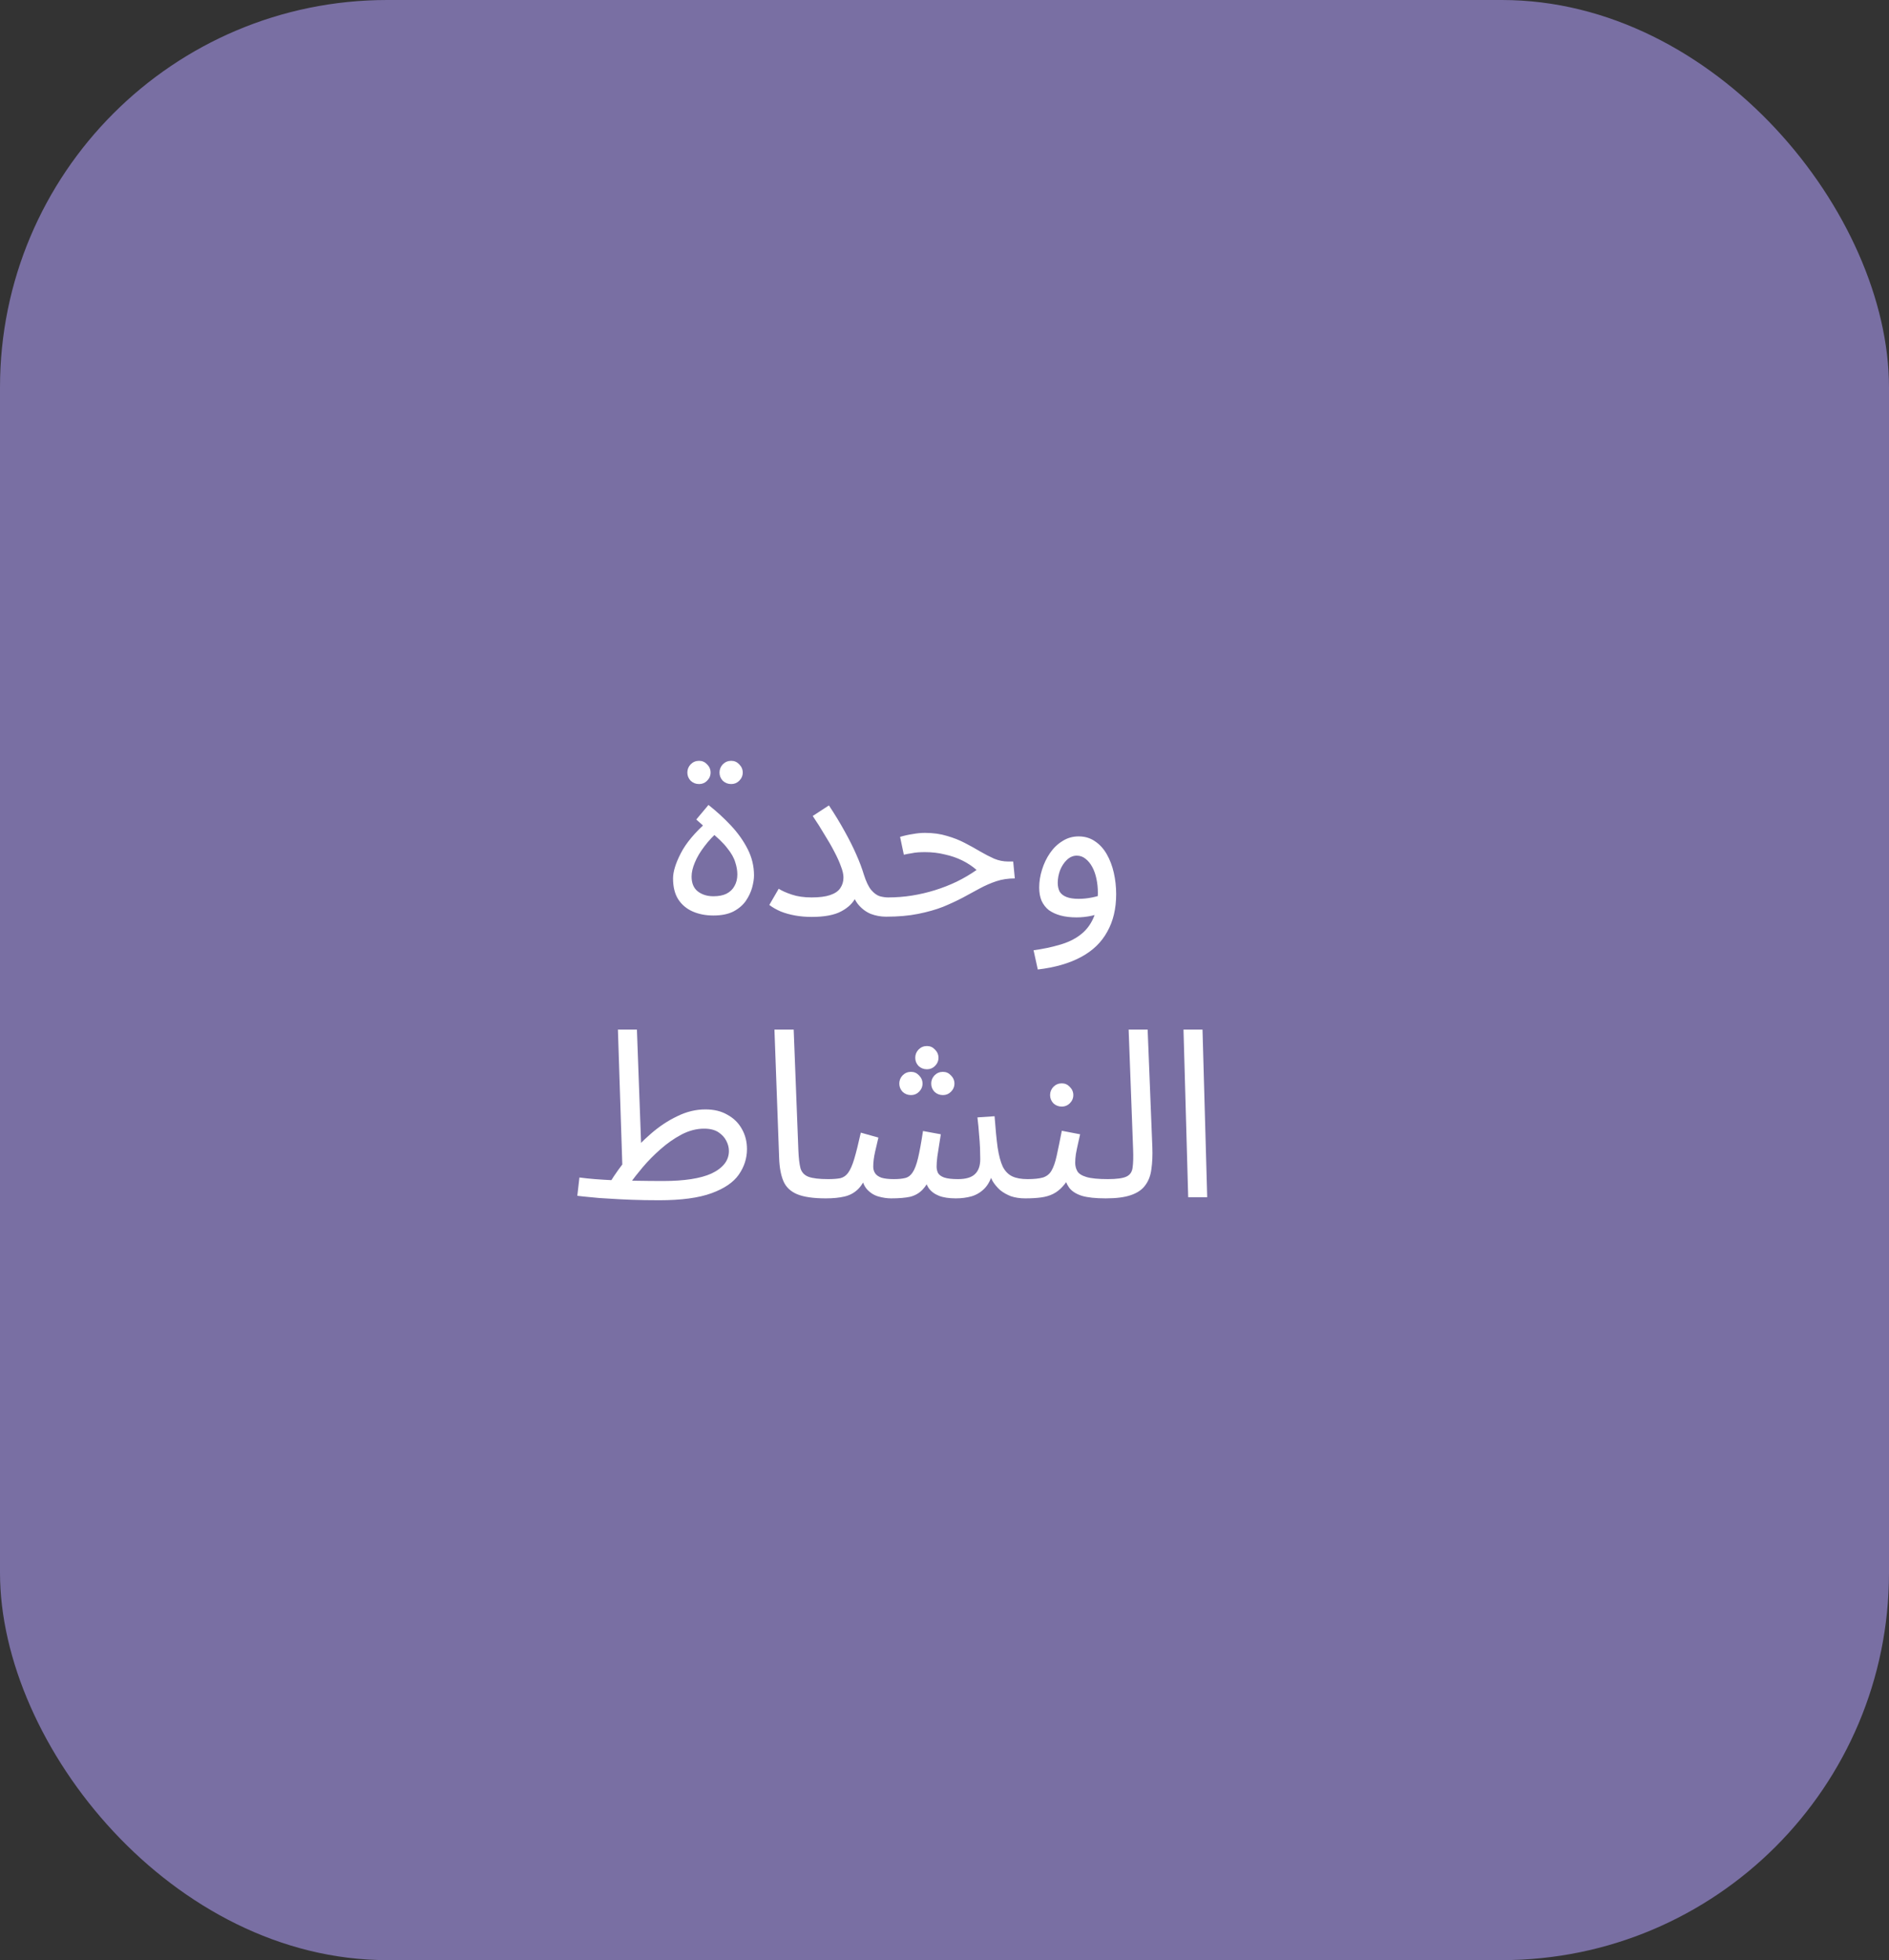 <svg width="161" height="167" viewBox="0 0 161 167" fill="none" xmlns="http://www.w3.org/2000/svg">
<rect x="0" y="0" width="161" height="167" fill="#333333" stroke="none"/>
<g id="Component 1">
<rect id="Rectangle 4139" opacity="0.9" width="161" height="167" rx="33" fill="#8176AF"/>
<path id="&#217;&#136;&#216;&#173;&#216;&#175;&#216;&#169; &#216;&#167;&#217;&#132;&#217;&#134;&#216;&#180;&#216;&#167;&#216;&#183;" d="M60.804 78C60.15 78 59.564 77.887 59.044 77.66C58.524 77.433 58.11 77.087 57.804 76.62C57.51 76.153 57.364 75.56 57.364 74.84C57.364 74.267 57.584 73.553 58.024 72.7C58.464 71.833 59.23 70.92 60.324 69.96L60.704 71.04L59.344 69.82L60.384 68.58C61.077 69.127 61.717 69.713 62.304 70.34C62.89 70.967 63.364 71.633 63.724 72.34C64.084 73.047 64.264 73.793 64.264 74.58C64.264 74.887 64.21 75.233 64.104 75.62C63.997 76.007 63.817 76.387 63.564 76.76C63.31 77.12 62.957 77.42 62.504 77.66C62.05 77.887 61.484 78 60.804 78ZM60.804 76.36C61.257 76.36 61.63 76.287 61.924 76.14C62.23 75.98 62.457 75.76 62.604 75.48C62.764 75.2 62.844 74.873 62.844 74.5C62.844 74.167 62.784 73.82 62.664 73.46C62.557 73.087 62.33 72.687 61.984 72.26C61.65 71.82 61.137 71.327 60.444 70.78L61.324 70.74C60.83 71.167 60.404 71.62 60.044 72.1C59.684 72.567 59.41 73.027 59.224 73.48C59.037 73.92 58.944 74.32 58.944 74.68C58.944 75.24 59.117 75.66 59.464 75.94C59.824 76.22 60.27 76.36 60.804 76.36ZM62.324 66.8C62.044 66.8 61.804 66.707 61.604 66.52C61.417 66.32 61.324 66.087 61.324 65.82C61.324 65.553 61.417 65.32 61.604 65.12C61.804 64.92 62.044 64.82 62.324 64.82C62.59 64.82 62.817 64.92 63.004 65.12C63.204 65.32 63.304 65.553 63.304 65.82C63.304 66.087 63.204 66.32 63.004 66.52C62.817 66.707 62.59 66.8 62.324 66.8ZM59.584 66.8C59.304 66.8 59.064 66.707 58.864 66.52C58.677 66.32 58.584 66.087 58.584 65.82C58.584 65.553 58.677 65.32 58.864 65.12C59.064 64.92 59.304 64.82 59.584 64.82C59.85 64.82 60.077 64.92 60.264 65.12C60.464 65.32 60.564 65.553 60.564 65.82C60.564 66.087 60.464 66.32 60.264 66.52C60.077 66.707 59.85 66.8 59.584 66.8ZM69.169 76.46C69.836 76.46 70.362 76.393 70.749 76.26C71.149 76.127 71.436 75.933 71.609 75.68C71.796 75.413 71.889 75.107 71.889 74.76C71.889 74.493 71.816 74.173 71.669 73.8C71.536 73.427 71.349 73.013 71.109 72.56C70.869 72.093 70.589 71.607 70.269 71.1C69.963 70.58 69.629 70.053 69.269 69.52L70.649 68.62C71.169 69.407 71.623 70.153 72.009 70.86C72.396 71.553 72.722 72.207 72.989 72.82C73.256 73.42 73.469 73.987 73.629 74.52C73.816 75.107 74.022 75.54 74.249 75.82C74.489 76.1 74.736 76.28 74.989 76.36C75.243 76.427 75.476 76.46 75.689 76.46C75.969 76.46 76.176 76.54 76.309 76.7C76.442 76.847 76.509 77.027 76.509 77.24C76.509 77.453 76.416 77.653 76.229 77.84C76.043 78.013 75.802 78.1 75.509 78.1C75.069 78.1 74.636 78.02 74.209 77.86C73.796 77.687 73.436 77.413 73.129 77.04C72.823 76.653 72.609 76.14 72.489 75.5L73.289 74.86C73.289 75.393 73.176 75.913 72.949 76.42C72.722 76.913 72.309 77.32 71.709 77.64C71.123 77.96 70.276 78.12 69.169 78.12C68.689 78.12 68.222 78.08 67.769 78C67.329 77.92 66.922 77.807 66.549 77.66C66.176 77.5 65.849 77.313 65.569 77.1L66.369 75.72C66.636 75.893 67.009 76.06 67.489 76.22C67.969 76.38 68.529 76.46 69.169 76.46ZM75.514 78.1L75.694 76.46C76.387 76.46 77.067 76.407 77.734 76.3C78.4 76.193 79.054 76.04 79.694 75.84C80.334 75.64 80.947 75.4 81.534 75.12C82.134 74.827 82.7 74.493 83.234 74.12C82.887 73.813 82.487 73.547 82.034 73.32C81.58 73.093 81.08 72.92 80.534 72.8C80 72.667 79.434 72.6 78.834 72.6C78.62 72.6 78.42 72.607 78.234 72.62C78.047 72.633 77.86 72.66 77.674 72.7C77.487 72.727 77.274 72.767 77.034 72.82L76.714 71.3C77.074 71.193 77.434 71.113 77.794 71.06C78.154 70.993 78.5 70.96 78.834 70.96C79.527 70.96 80.154 71.047 80.714 71.22C81.274 71.38 81.78 71.58 82.234 71.82C82.7 72.06 83.134 72.3 83.534 72.54C83.947 72.78 84.347 72.987 84.734 73.16C85.12 73.32 85.52 73.4 85.934 73.4H86.354L86.494 74.84C85.92 74.84 85.394 74.92 84.914 75.08C84.434 75.24 83.96 75.447 83.494 75.7C83.04 75.94 82.56 76.2 82.054 76.48C81.547 76.747 80.987 77.007 80.374 77.26C79.76 77.5 79.054 77.7 78.254 77.86C77.467 78.02 76.554 78.1 75.514 78.1ZM88.451 82.6L88.091 80.96C88.891 80.853 89.624 80.7 90.291 80.5C90.971 80.313 91.551 80.04 92.031 79.68C92.524 79.32 92.904 78.847 93.171 78.26C93.438 77.673 93.571 76.94 93.571 76.06C93.571 75.647 93.531 75.253 93.451 74.88C93.371 74.493 93.251 74.153 93.091 73.86C92.931 73.567 92.738 73.333 92.511 73.16C92.298 72.987 92.051 72.9 91.771 72.9C91.464 72.9 91.184 73.02 90.931 73.26C90.691 73.487 90.498 73.78 90.351 74.14C90.218 74.5 90.151 74.86 90.151 75.22C90.151 75.5 90.204 75.747 90.311 75.96C90.431 76.16 90.624 76.313 90.891 76.42C91.158 76.527 91.504 76.58 91.931 76.58C92.318 76.58 92.704 76.54 93.091 76.46C93.491 76.38 93.831 76.273 94.111 76.14L94.191 77.54C93.871 77.767 93.491 77.927 93.051 78.02C92.624 78.113 92.191 78.16 91.751 78.16C91.244 78.16 90.791 78.107 90.391 78C90.004 77.893 89.671 77.74 89.391 77.54C89.124 77.327 88.918 77.06 88.771 76.74C88.638 76.42 88.571 76.047 88.571 75.62C88.571 75.113 88.651 74.607 88.811 74.1C88.971 73.58 89.198 73.107 89.491 72.68C89.784 72.253 90.138 71.913 90.551 71.66C90.964 71.393 91.424 71.26 91.931 71.26C92.464 71.26 92.931 71.4 93.331 71.68C93.731 71.947 94.064 72.313 94.331 72.78C94.598 73.247 94.798 73.773 94.931 74.36C95.064 74.947 95.131 75.553 95.131 76.18C95.131 77.42 94.878 78.487 94.371 79.38C93.878 80.287 93.131 81.007 92.131 81.54C91.144 82.073 89.918 82.427 88.451 82.6ZM56.185 102.26C55.345 102.26 54.565 102.247 53.845 102.22C53.138 102.193 52.491 102.16 51.905 102.12C51.318 102.093 50.798 102.053 50.345 102C49.891 101.96 49.511 101.92 49.205 101.88L49.385 100.32C49.771 100.373 50.211 100.42 50.705 100.46C51.211 100.5 51.765 100.533 52.365 100.56C52.978 100.573 53.631 100.587 54.325 100.6C55.018 100.613 55.758 100.62 56.545 100.62C57.425 100.62 58.211 100.567 58.905 100.46C59.598 100.353 60.178 100.193 60.645 99.98C61.125 99.753 61.491 99.48 61.745 99.16C61.998 98.84 62.125 98.473 62.125 98.06C62.125 97.767 62.051 97.48 61.905 97.2C61.758 96.907 61.531 96.66 61.225 96.46C60.918 96.26 60.511 96.16 60.005 96.16C59.365 96.16 58.725 96.327 58.085 96.66C57.458 96.993 56.858 97.413 56.285 97.92C55.725 98.413 55.225 98.92 54.785 99.44C54.345 99.96 53.991 100.413 53.725 100.8L51.985 100.74C52.411 100.047 52.918 99.34 53.505 98.62C54.105 97.887 54.758 97.213 55.465 96.6C56.185 95.973 56.938 95.473 57.725 95.1C58.511 94.713 59.311 94.52 60.125 94.52C60.858 94.52 61.485 94.673 62.005 94.98C62.538 95.273 62.945 95.673 63.225 96.18C63.518 96.687 63.665 97.26 63.665 97.9C63.665 98.687 63.431 99.413 62.965 100.08C62.511 100.733 61.738 101.26 60.645 101.66C59.551 102.06 58.065 102.26 56.185 102.26ZM53.065 100.02L52.665 87.72H54.285L54.685 98.62L53.065 100.02ZM70.386 102.1C69.32 102.1 68.5 101.98 67.926 101.74C67.366 101.5 66.98 101.127 66.766 100.62C66.553 100.113 66.433 99.46 66.406 98.66L66.006 87.72H67.646L68.046 98.02C68.073 98.673 68.133 99.18 68.226 99.54C68.333 99.887 68.56 100.127 68.906 100.26C69.266 100.393 69.826 100.46 70.586 100.46C70.866 100.46 71.066 100.54 71.186 100.7C71.32 100.847 71.386 101.027 71.386 101.24C71.386 101.453 71.293 101.653 71.106 101.84C70.92 102.013 70.68 102.1 70.386 102.1ZM70.387 102.1L70.587 100.46C71.013 100.46 71.36 100.433 71.627 100.38C71.893 100.313 72.113 100.16 72.287 99.92C72.473 99.667 72.647 99.273 72.807 98.74C72.967 98.207 73.153 97.46 73.367 96.5L74.867 96.92C74.787 97.253 74.693 97.653 74.587 98.12C74.48 98.587 74.427 99.013 74.427 99.4C74.427 99.613 74.48 99.8 74.587 99.96C74.693 100.12 74.873 100.247 75.127 100.34C75.393 100.42 75.747 100.46 76.187 100.46C76.587 100.46 76.913 100.427 77.167 100.36C77.42 100.293 77.627 100.133 77.787 99.88C77.96 99.627 78.113 99.22 78.247 98.66C78.38 98.1 78.52 97.333 78.667 96.36L80.187 96.64C80.147 96.88 80.1 97.173 80.047 97.52C79.993 97.867 79.94 98.213 79.887 98.56C79.847 98.893 79.827 99.173 79.827 99.4C79.827 99.587 79.867 99.767 79.947 99.94C80.04 100.1 80.213 100.227 80.467 100.32C80.733 100.413 81.127 100.46 81.647 100.46C82.313 100.46 82.793 100.32 83.087 100.04C83.393 99.76 83.547 99.333 83.547 98.76C83.547 98.453 83.54 98.133 83.527 97.8C83.513 97.453 83.487 97.073 83.447 96.66C83.42 96.233 83.373 95.747 83.307 95.2L84.767 95.1C84.847 96.18 84.933 97.067 85.027 97.76C85.133 98.453 85.28 99 85.467 99.4C85.667 99.787 85.933 100.06 86.267 100.22C86.6 100.38 87.04 100.46 87.587 100.46C87.867 100.46 88.067 100.54 88.187 100.7C88.32 100.847 88.387 101.027 88.387 101.24C88.387 101.453 88.293 101.653 88.107 101.84C87.92 102.013 87.68 102.1 87.387 102.1C86.933 102.1 86.527 102.04 86.167 101.92C85.82 101.787 85.513 101.613 85.247 101.4C84.993 101.173 84.78 100.92 84.607 100.64C84.447 100.347 84.333 100.04 84.267 99.72L84.627 99.84C84.48 100.44 84.247 100.907 83.927 101.24C83.62 101.56 83.253 101.787 82.827 101.92C82.4 102.04 81.947 102.1 81.467 102.1C80.88 102.1 80.4 102.027 80.027 101.88C79.653 101.733 79.36 101.513 79.147 101.22C78.947 100.913 78.813 100.527 78.747 100.06H79.427C79.173 100.633 78.907 101.067 78.627 101.36C78.347 101.653 78 101.853 77.587 101.96C77.173 102.053 76.627 102.1 75.947 102.1C75.613 102.1 75.253 102.047 74.867 101.94C74.493 101.833 74.167 101.627 73.887 101.32C73.607 101 73.44 100.527 73.387 99.9L73.987 99.78C73.76 100.46 73.48 100.967 73.147 101.3C72.827 101.62 72.44 101.833 71.987 101.94C71.533 102.047 71 102.1 70.387 102.1ZM79.007 91.1C78.727 91.1 78.487 91.007 78.287 90.82C78.1 90.62 78.007 90.387 78.007 90.12C78.007 89.853 78.1 89.62 78.287 89.42C78.487 89.22 78.727 89.12 79.007 89.12C79.273 89.12 79.5 89.22 79.687 89.42C79.887 89.62 79.987 89.853 79.987 90.12C79.987 90.387 79.887 90.62 79.687 90.82C79.5 91.007 79.273 91.1 79.007 91.1ZM77.647 93.3C77.367 93.3 77.127 93.207 76.927 93.02C76.74 92.82 76.647 92.587 76.647 92.32C76.647 92.053 76.74 91.82 76.927 91.62C77.127 91.42 77.367 91.32 77.647 91.32C77.913 91.32 78.14 91.42 78.327 91.62C78.527 91.82 78.627 92.053 78.627 92.32C78.627 92.587 78.527 92.82 78.327 93.02C78.14 93.207 77.913 93.3 77.647 93.3ZM80.367 93.3C80.087 93.3 79.847 93.207 79.647 93.02C79.46 92.82 79.367 92.587 79.367 92.32C79.367 92.053 79.46 91.82 79.647 91.62C79.847 91.42 80.087 91.32 80.367 91.32C80.633 91.32 80.86 91.42 81.047 91.62C81.247 91.82 81.347 92.053 81.347 92.32C81.347 92.587 81.247 92.82 81.047 93.02C80.86 93.207 80.633 93.3 80.367 93.3ZM87.379 102.1L87.579 100.46C88.139 100.46 88.579 100.413 88.899 100.32C89.219 100.213 89.459 100.02 89.619 99.74C89.792 99.447 89.939 99.027 90.059 98.48C90.179 97.933 90.326 97.22 90.499 96.34L92.059 96.64C92.006 96.88 91.946 97.147 91.879 97.44C91.812 97.733 91.752 98.027 91.699 98.32C91.659 98.6 91.639 98.847 91.639 99.06C91.639 99.327 91.699 99.567 91.819 99.78C91.939 99.993 92.199 100.16 92.599 100.28C92.999 100.4 93.612 100.46 94.439 100.46C94.719 100.46 94.919 100.54 95.039 100.7C95.172 100.847 95.239 101.027 95.239 101.24C95.239 101.453 95.146 101.653 94.959 101.84C94.772 102.013 94.532 102.1 94.239 102.1C93.372 102.1 92.692 102.027 92.199 101.88C91.706 101.72 91.346 101.487 91.119 101.18C90.892 100.86 90.739 100.473 90.659 100.02L91.259 100.06C91.046 100.487 90.812 100.833 90.559 101.1C90.319 101.367 90.052 101.573 89.759 101.72C89.466 101.867 89.126 101.967 88.739 102.02C88.352 102.073 87.899 102.1 87.379 102.1ZM90.499 94.28C90.219 94.28 89.979 94.187 89.779 94C89.592 93.8 89.499 93.567 89.499 93.3C89.499 93.033 89.592 92.8 89.779 92.6C89.979 92.4 90.219 92.3 90.499 92.3C90.766 92.3 90.992 92.4 91.179 92.6C91.379 92.8 91.479 93.033 91.479 93.3C91.479 93.567 91.379 93.8 91.179 94C90.992 94.187 90.766 94.28 90.499 94.28ZM94.234 102.1L94.414 100.46C95.174 100.46 95.708 100.387 96.014 100.24C96.321 100.093 96.494 99.833 96.534 99.46C96.588 99.087 96.601 98.567 96.574 97.9L96.194 87.72H97.814L98.214 97.72C98.241 98.427 98.214 99.053 98.134 99.6C98.068 100.147 97.894 100.607 97.614 100.98C97.348 101.353 96.941 101.633 96.394 101.82C95.861 102.007 95.141 102.1 94.234 102.1ZM101.27 102L100.87 87.72H102.49L102.89 102H101.27Z" fill="white"/>
</g>
</svg>
